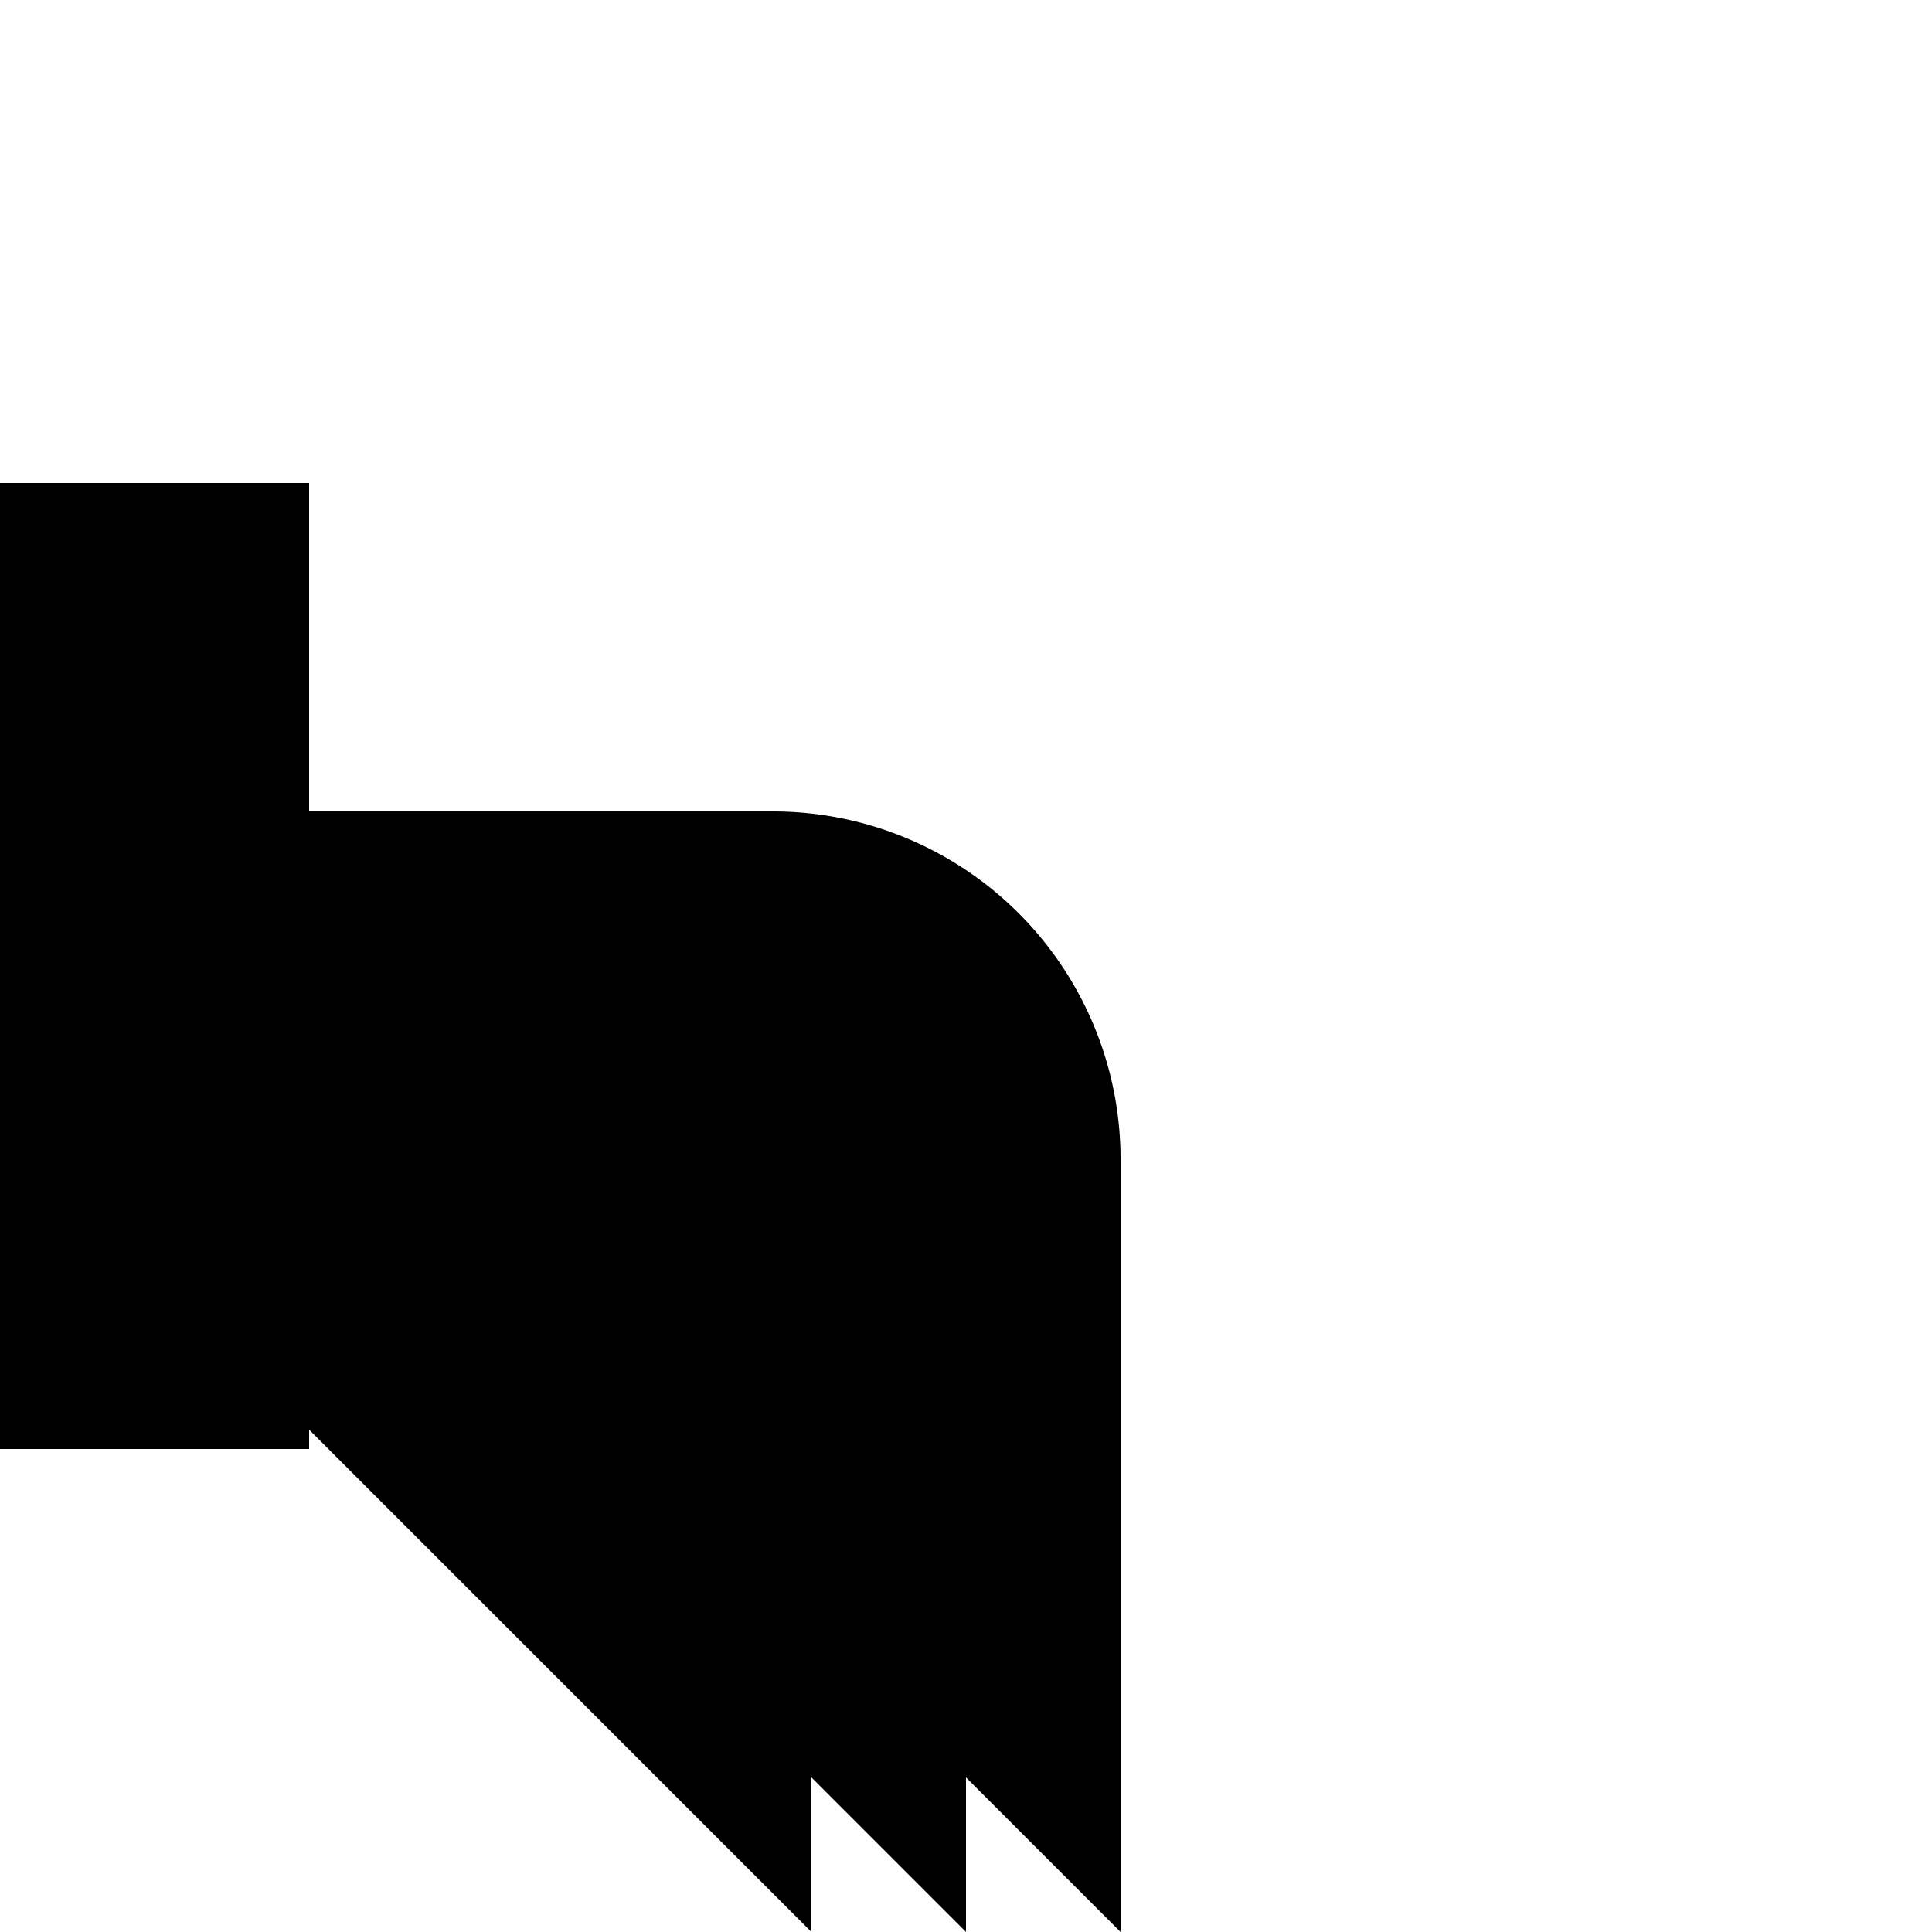 <?xml-stylesheet type="text/css" href="../blocks.css" ?>
<?xml-stylesheet type="text/css" href="../liquid.css" ?>

<svg xmlns="http://www.w3.org/2000/svg" viewBox="0 0 50 50" width="50" height="50">

    <path class="liquid" d="M0,25H20a5,5,0,0,1,5,5V50"/>

    <g class="lines">
      <path d="M29,50V30a9,9,0,0,0-9-9H0"/>
      <path d="M21,50V30a1,1,0,0,0-1-1H0"/>
    </g>

    <rect class="solid" y="12.5" width="8" height="25"/>

</svg>
